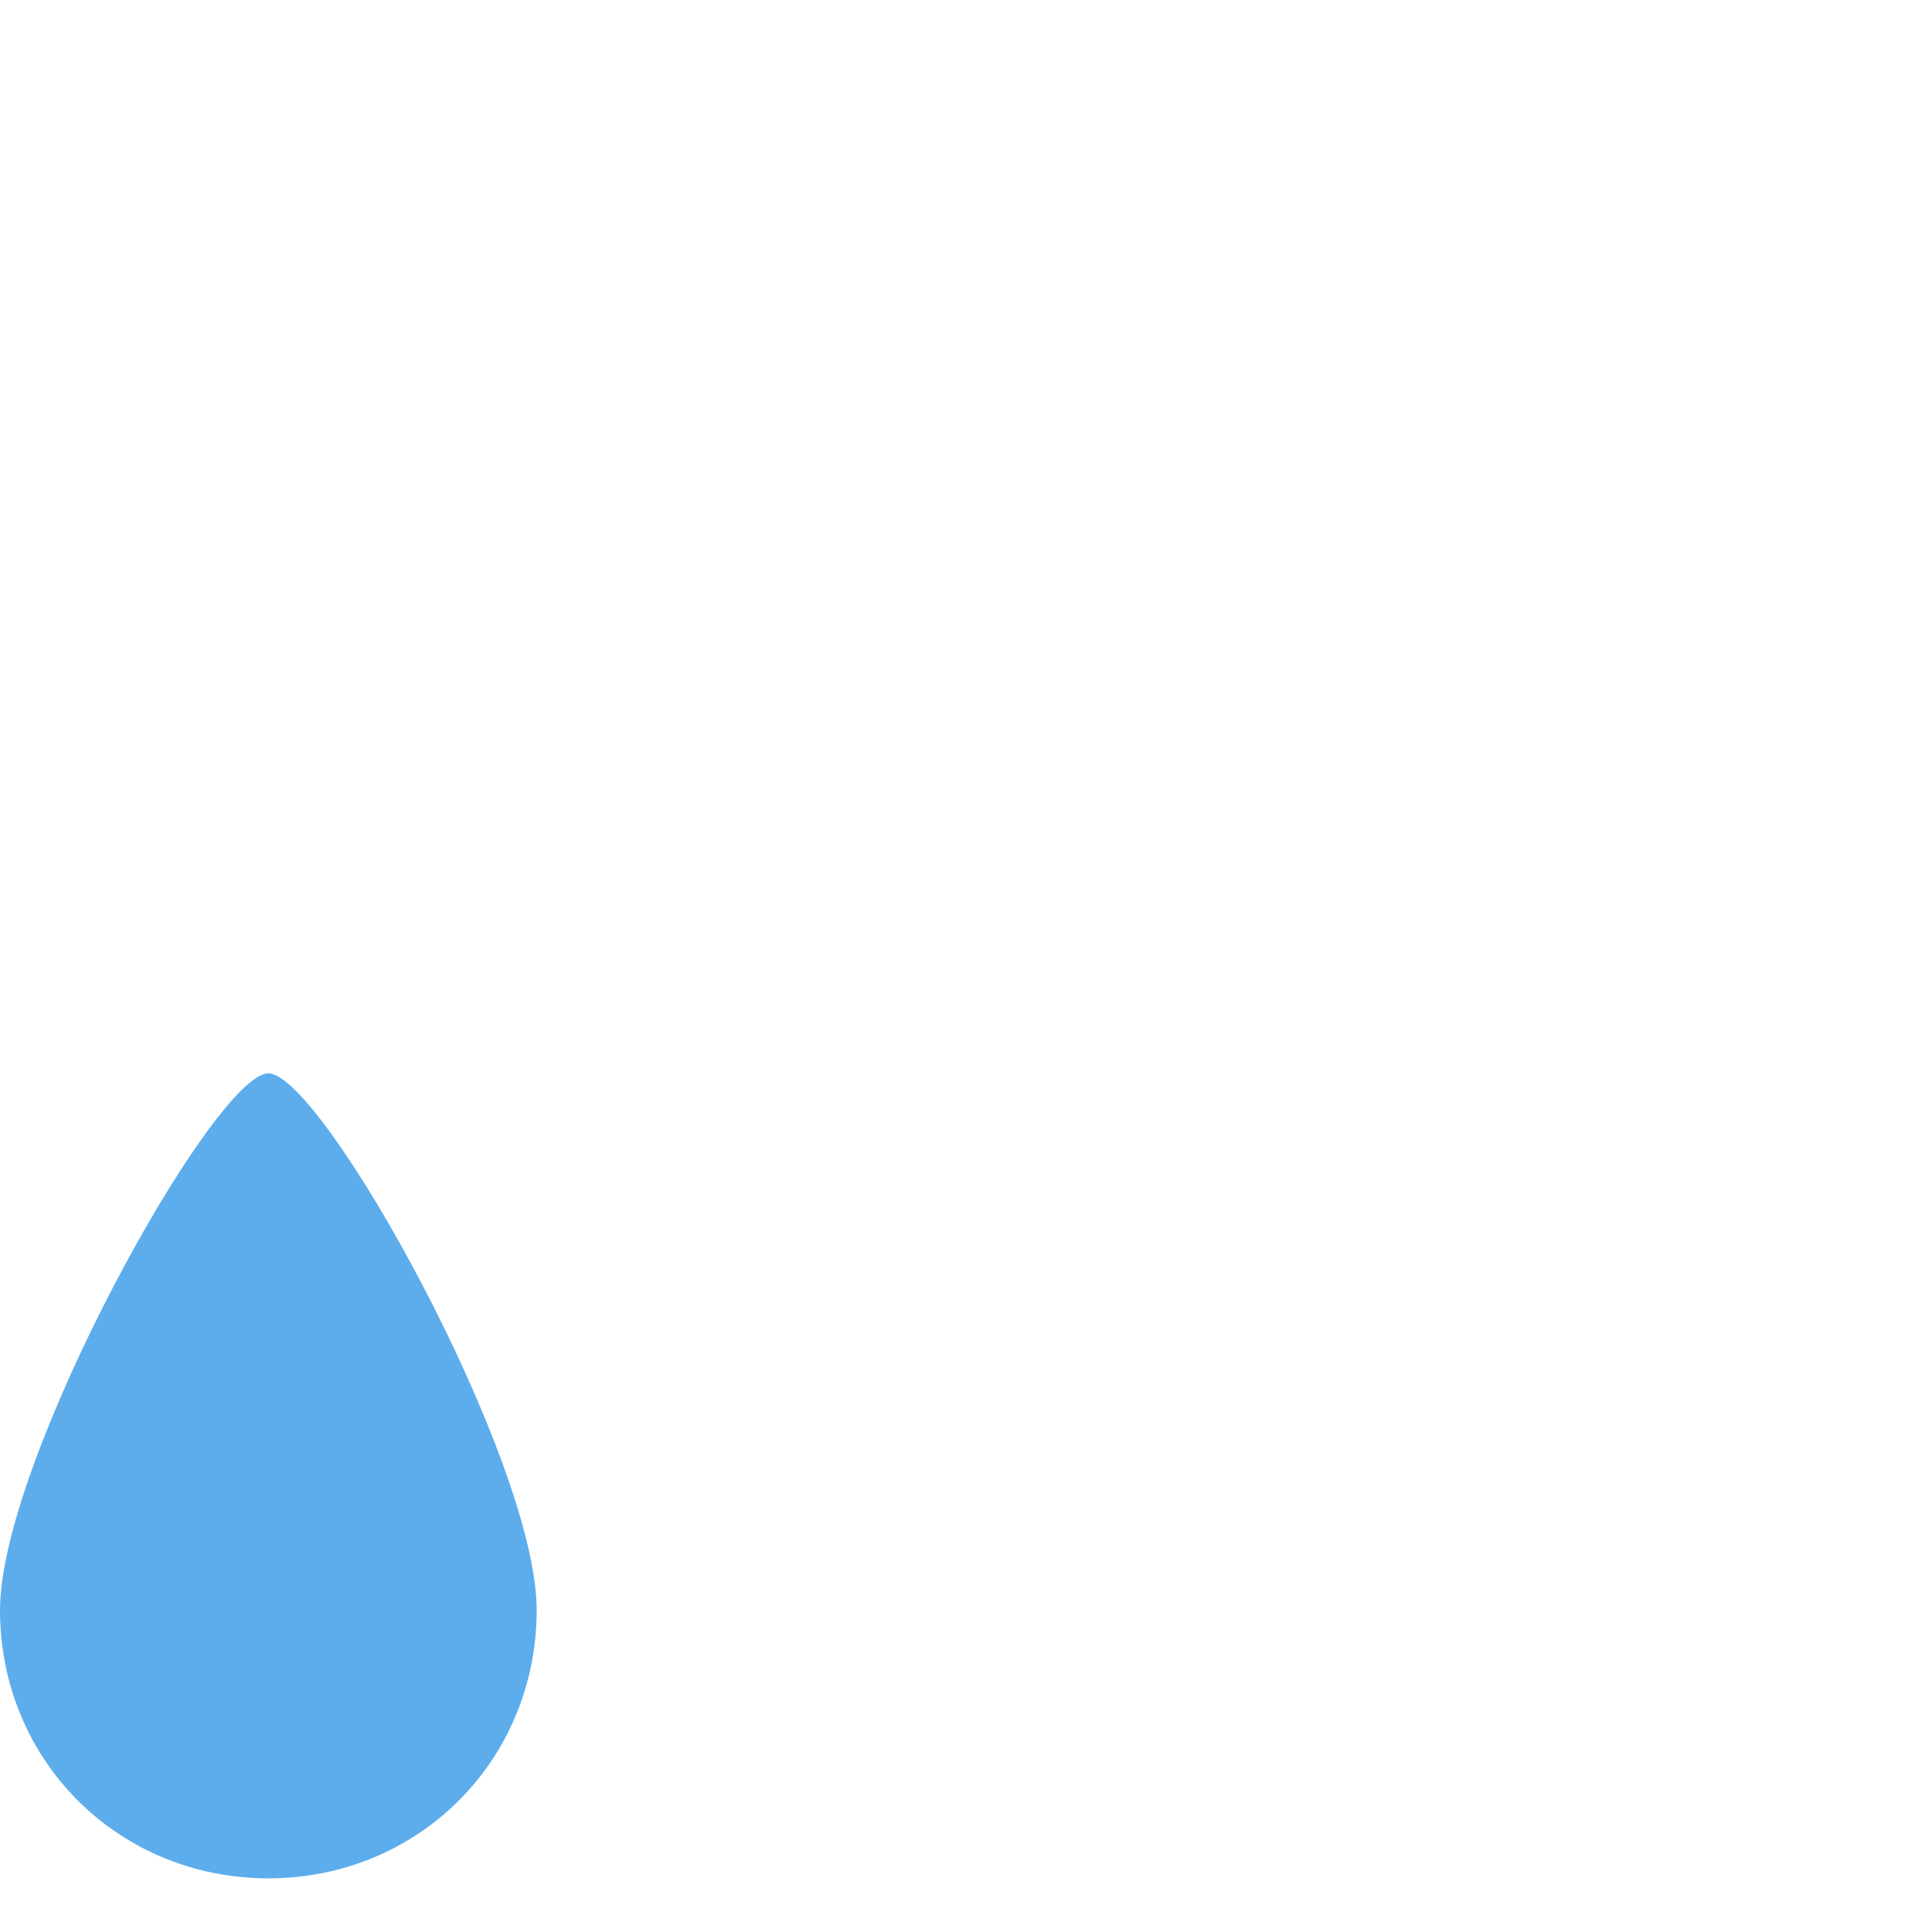 <?xml version="1.0" encoding="utf-8"?>
<!-- Generator: Adobe Illustrator 23.0.1, SVG Export Plug-In . SVG Version: 6.00 Build 0)  -->
<svg version="1.1" id="レイヤー_1" xmlns="http://www.w3.org/2000/svg" xmlns:xlink="http://www.w3.org/1999/xlink" x="0px"
	 y="0px" viewBox="0 0 36 36" style="enable-background:new 0 0 36 36;" xml:space="preserve">
<style type="text/css">
	.st0{fill:#5DADEC;}
</style>
<path class="st0" d="M10,30c0,2.8-2.2,5-5,5s-5-2.2-5-5s4-10,5-10S10,27.2,10,30z"/>
</svg>

